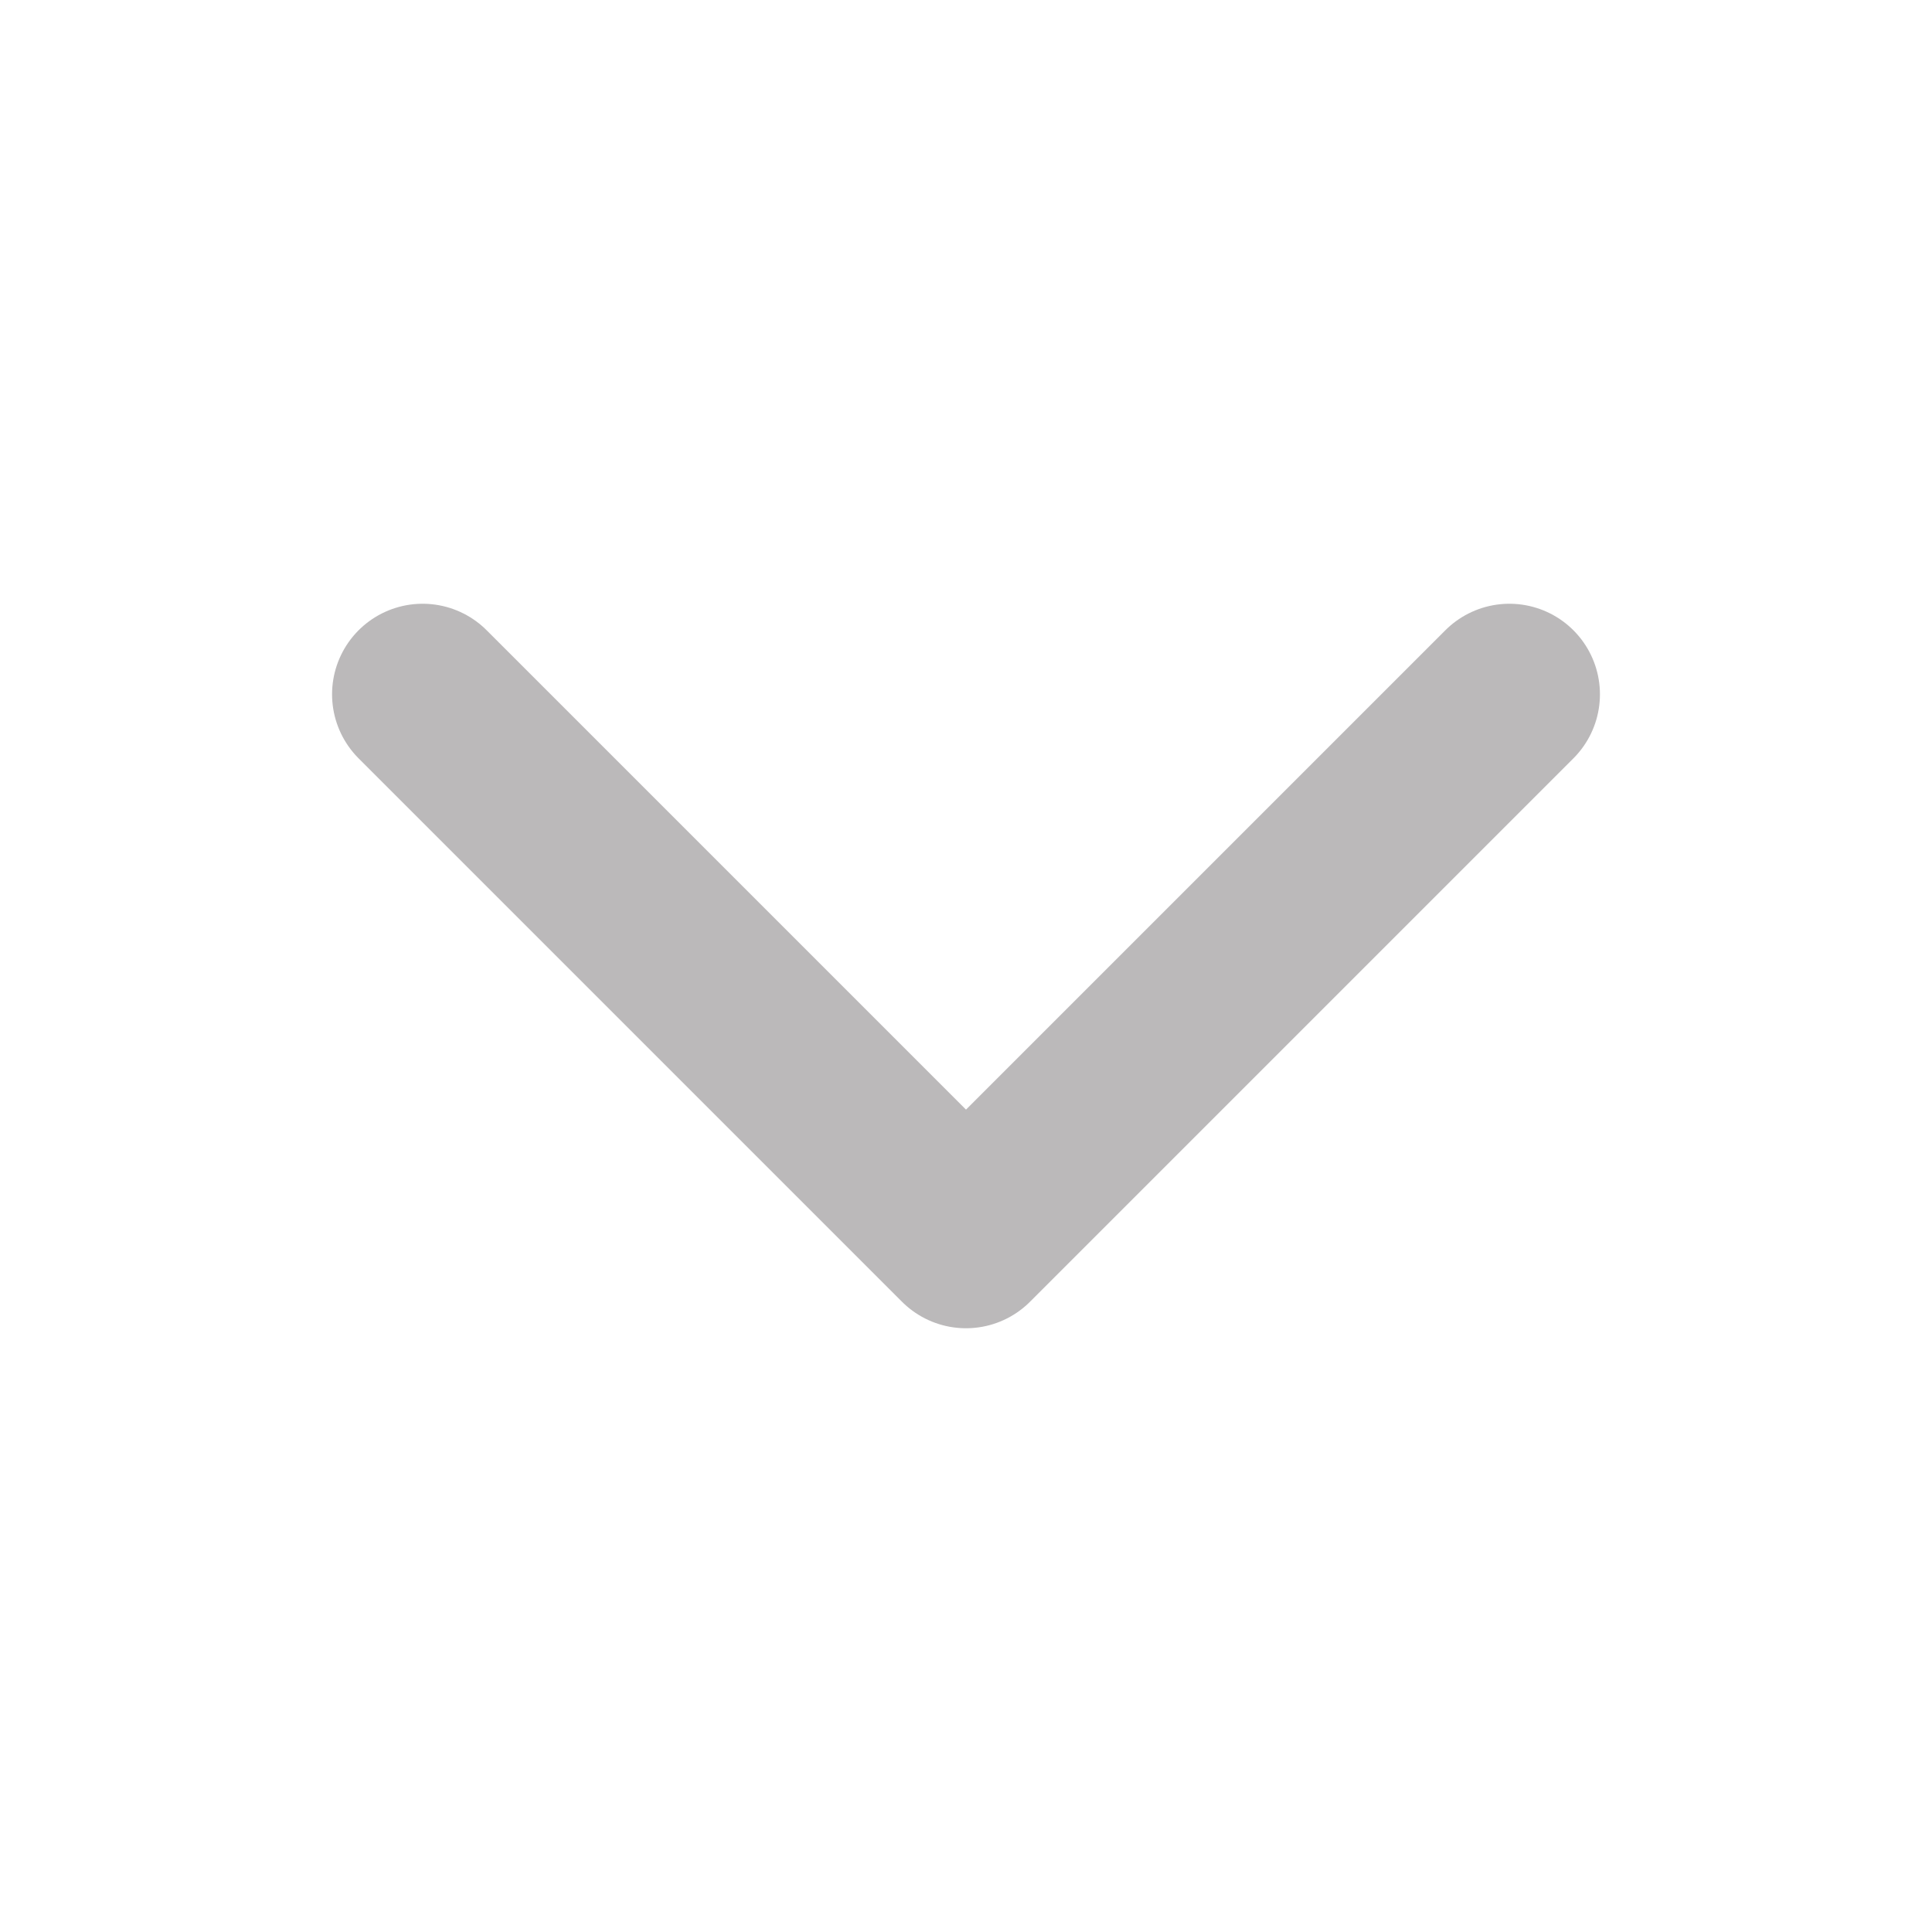 <svg xmlns="http://www.w3.org/2000/svg" class="ionicon" viewBox="0 0 512 512"><path fill="none" stroke="#BBB9BA" stroke-linecap="round" stroke-linejoin="round" stroke-width="48" d="M112 184l144 144 144-144"/></svg>